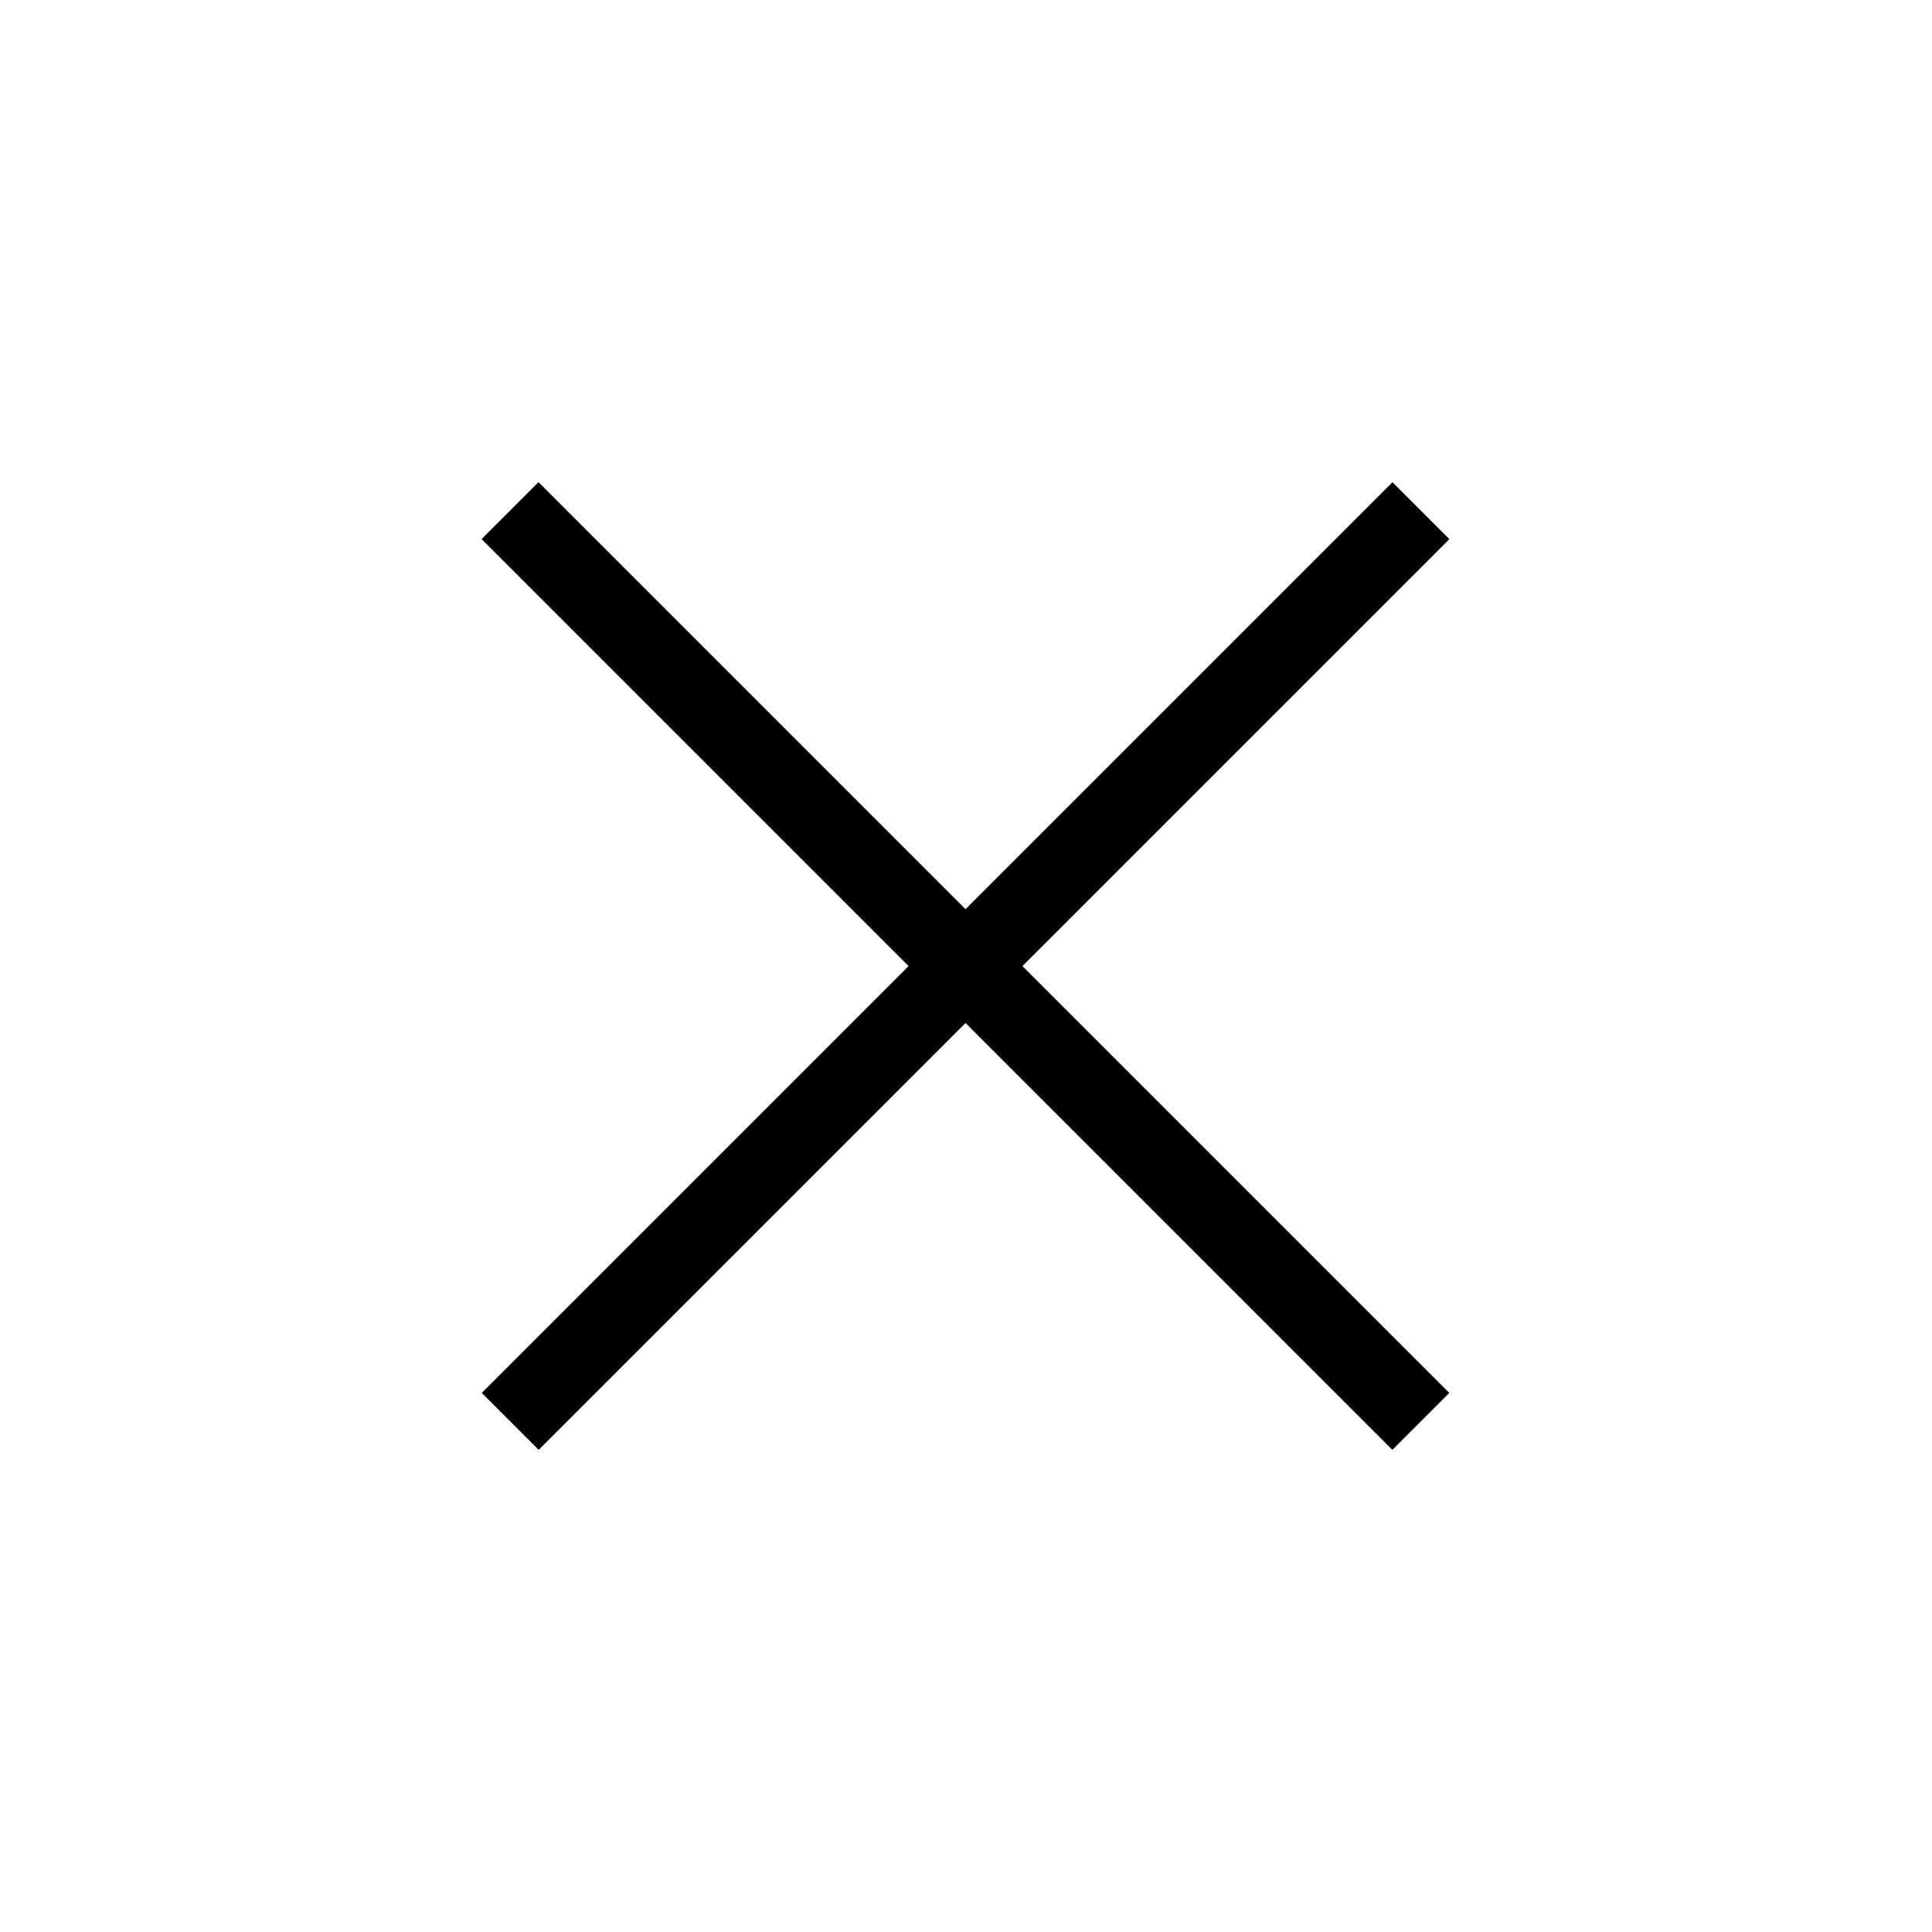<svg width="24" height="24" viewBox="0 0 24 24" fill="none" xmlns="http://www.w3.org/2000/svg">
<path d="M6.336 6.343L17.65 17.657" stroke="currentColor"/>
<path d="M17.651 6.344L6.338 17.657" stroke="currentColor"/>
</svg>
